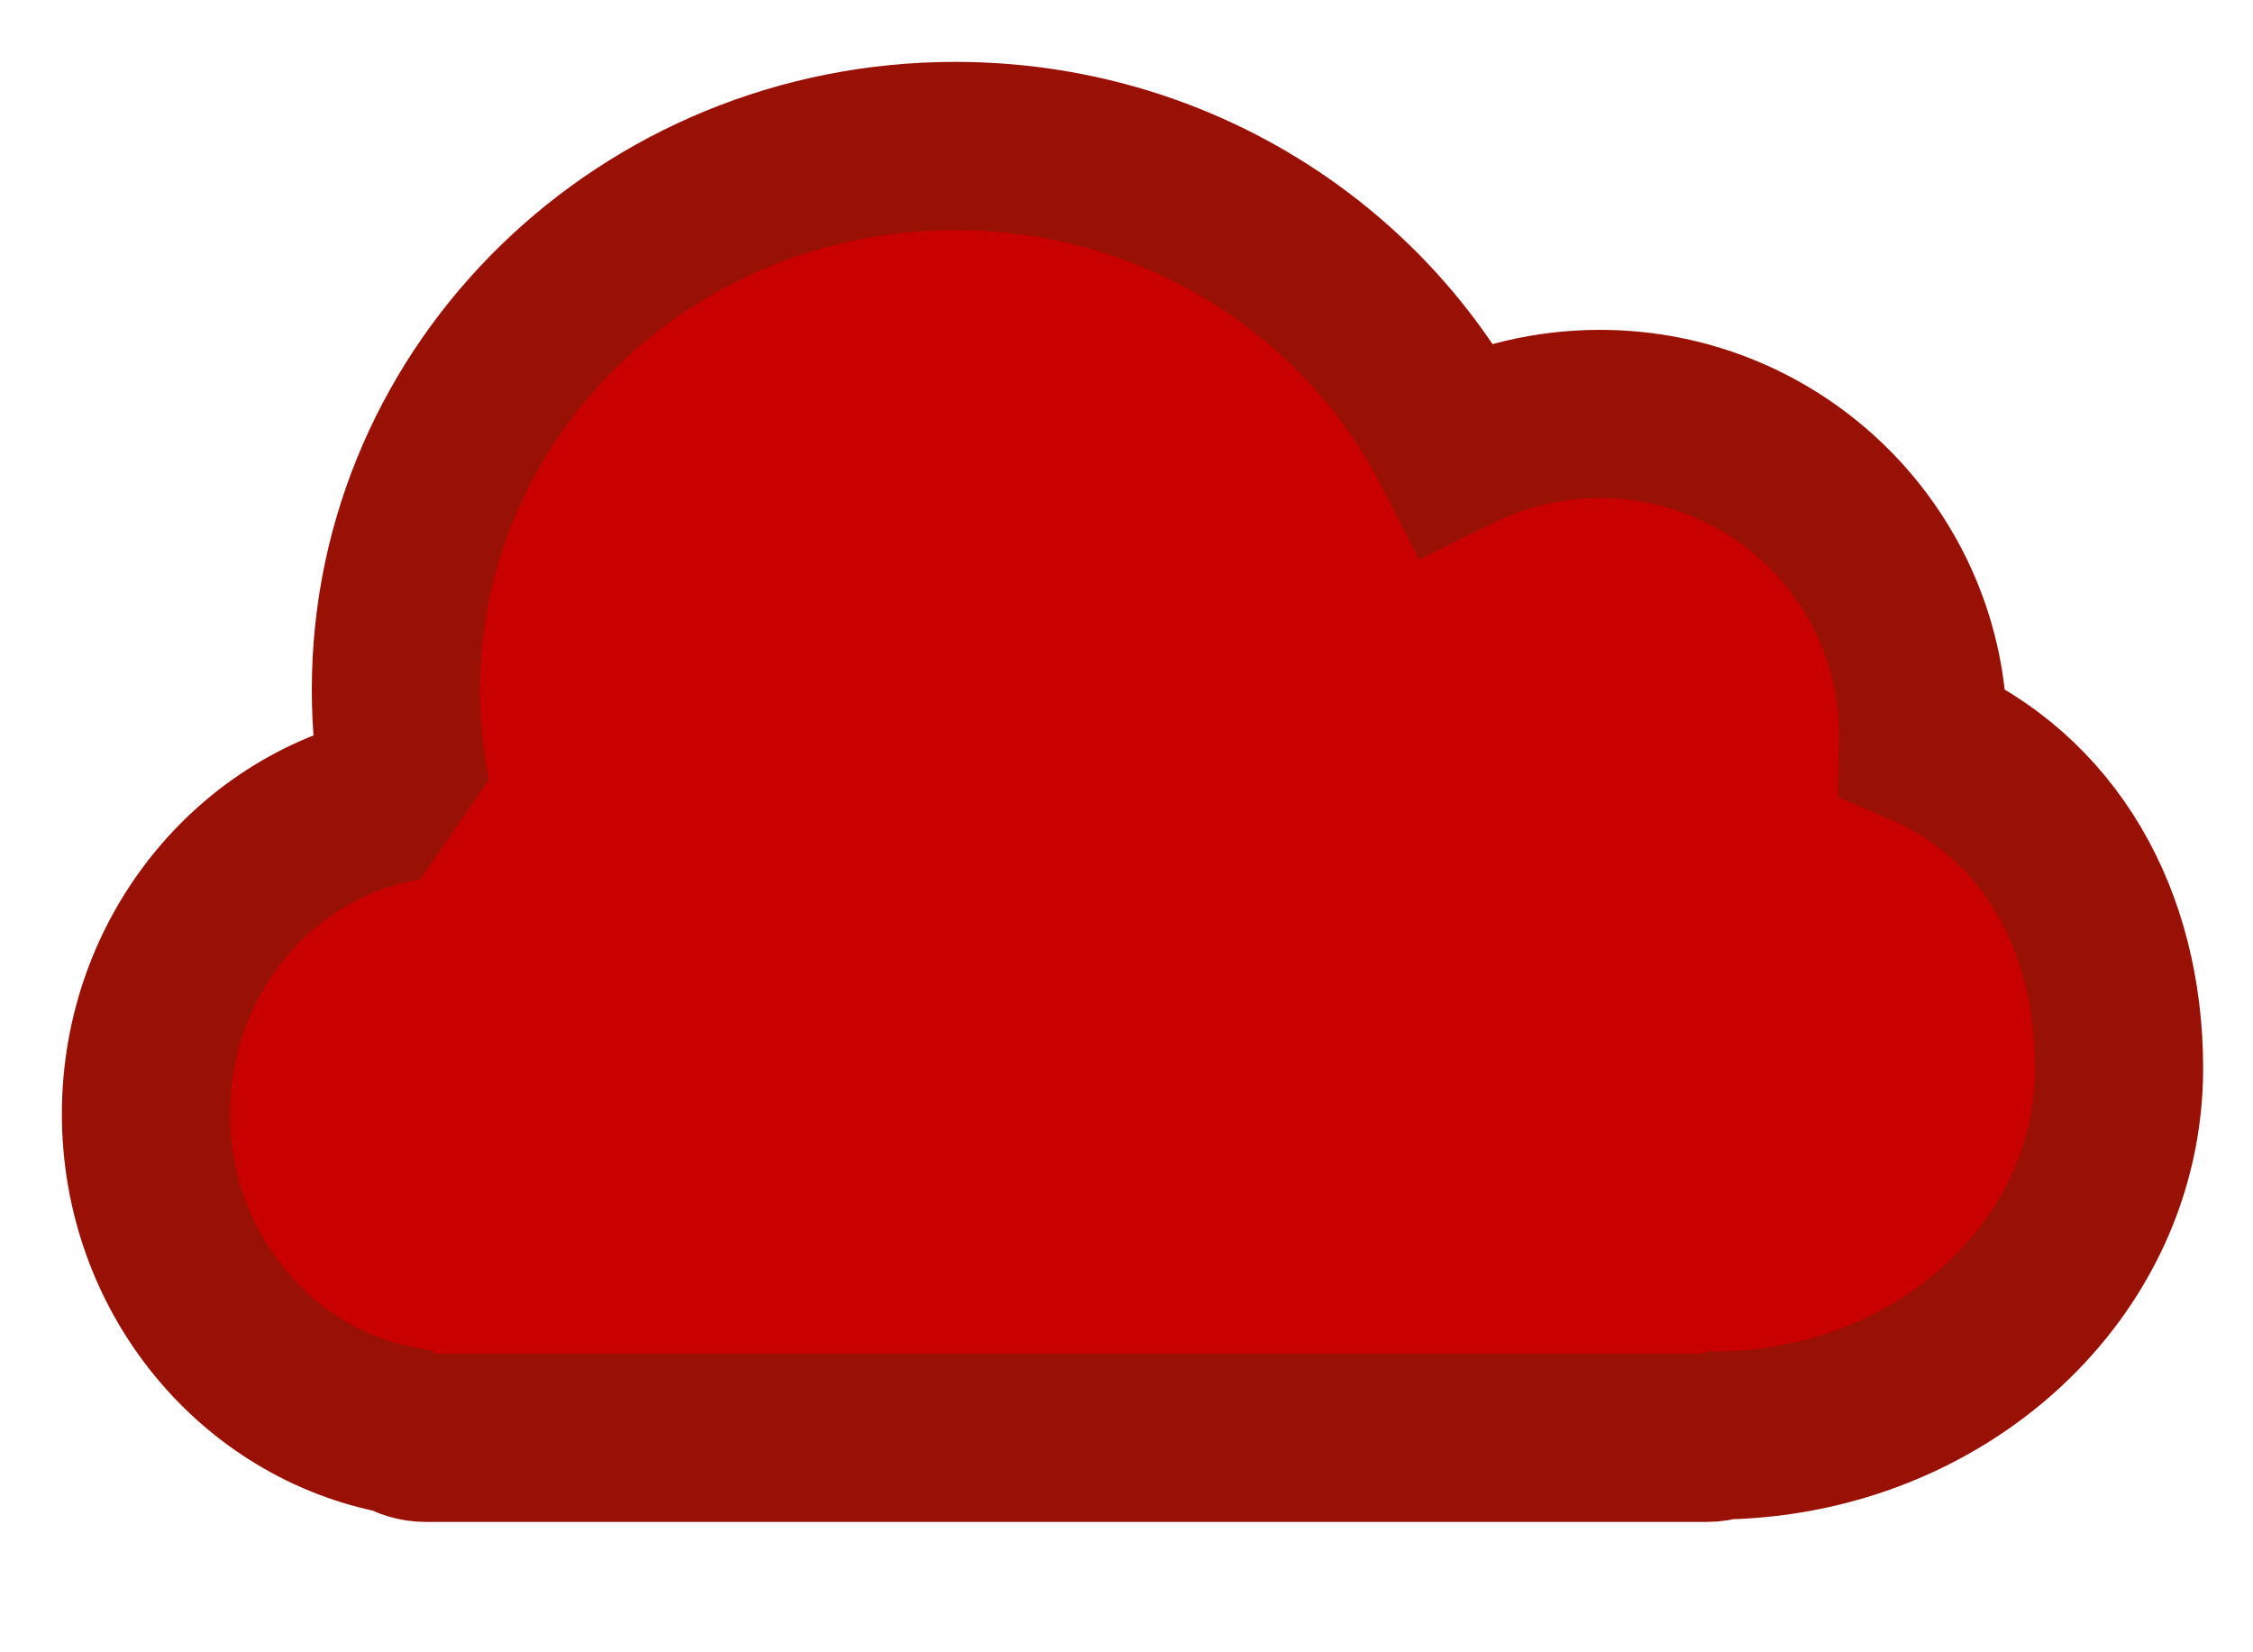 <?xml version="1.0" encoding="UTF-8" standalone="no"?>
<!DOCTYPE svg PUBLIC "-//W3C//DTD SVG 1.1//EN" "http://www.w3.org/Graphics/SVG/1.1/DTD/svg11.dtd">
<svg width="15px" height="11px" version="1.1" xmlns="http://www.w3.org/2000/svg" xmlns:xlink="http://www.w3.org/1999/xlink" xml:space="preserve" style="fill-rule:evenodd;clip-rule:evenodd;stroke-miterlimit:1.414;">
    <g id="Rectangle-1" transform="matrix(0.008,0,0,0.008,-0.5,-0.5)">
        <path d="M1662.94,680.011c104.932,45.191 163.056,147.392 163.056,271.644c0,166.765 -147.33,302.306 -330.324,305.295c-3.983,1.33 -8.245,2.05 -12.676,2.05l-1066,0c-7.831,0 -15.138,-2.252 -21.308,-6.144c-120.329,-22.276 -211.692,-131.711 -211.692,-263.356c0,-133.554 94.033,-244.249 216.946,-264.27c-5.869,-28.692 -8.946,-58.362 -8.946,-88.73c0,-249.909 208.411,-452.5 465.5,-452.5c182.554,0 340.565,102.15 416.841,250.857c36.04,-17.83 76.672,-27.857 119.659,-27.857c148.565,0 269,119.764 269,267.5c0,1.842 -0.019,3.679 -0.056,5.511Z" style="fill:#c80000;stroke-width:140px;stroke:#991104;"/>
    </g>
</svg>
